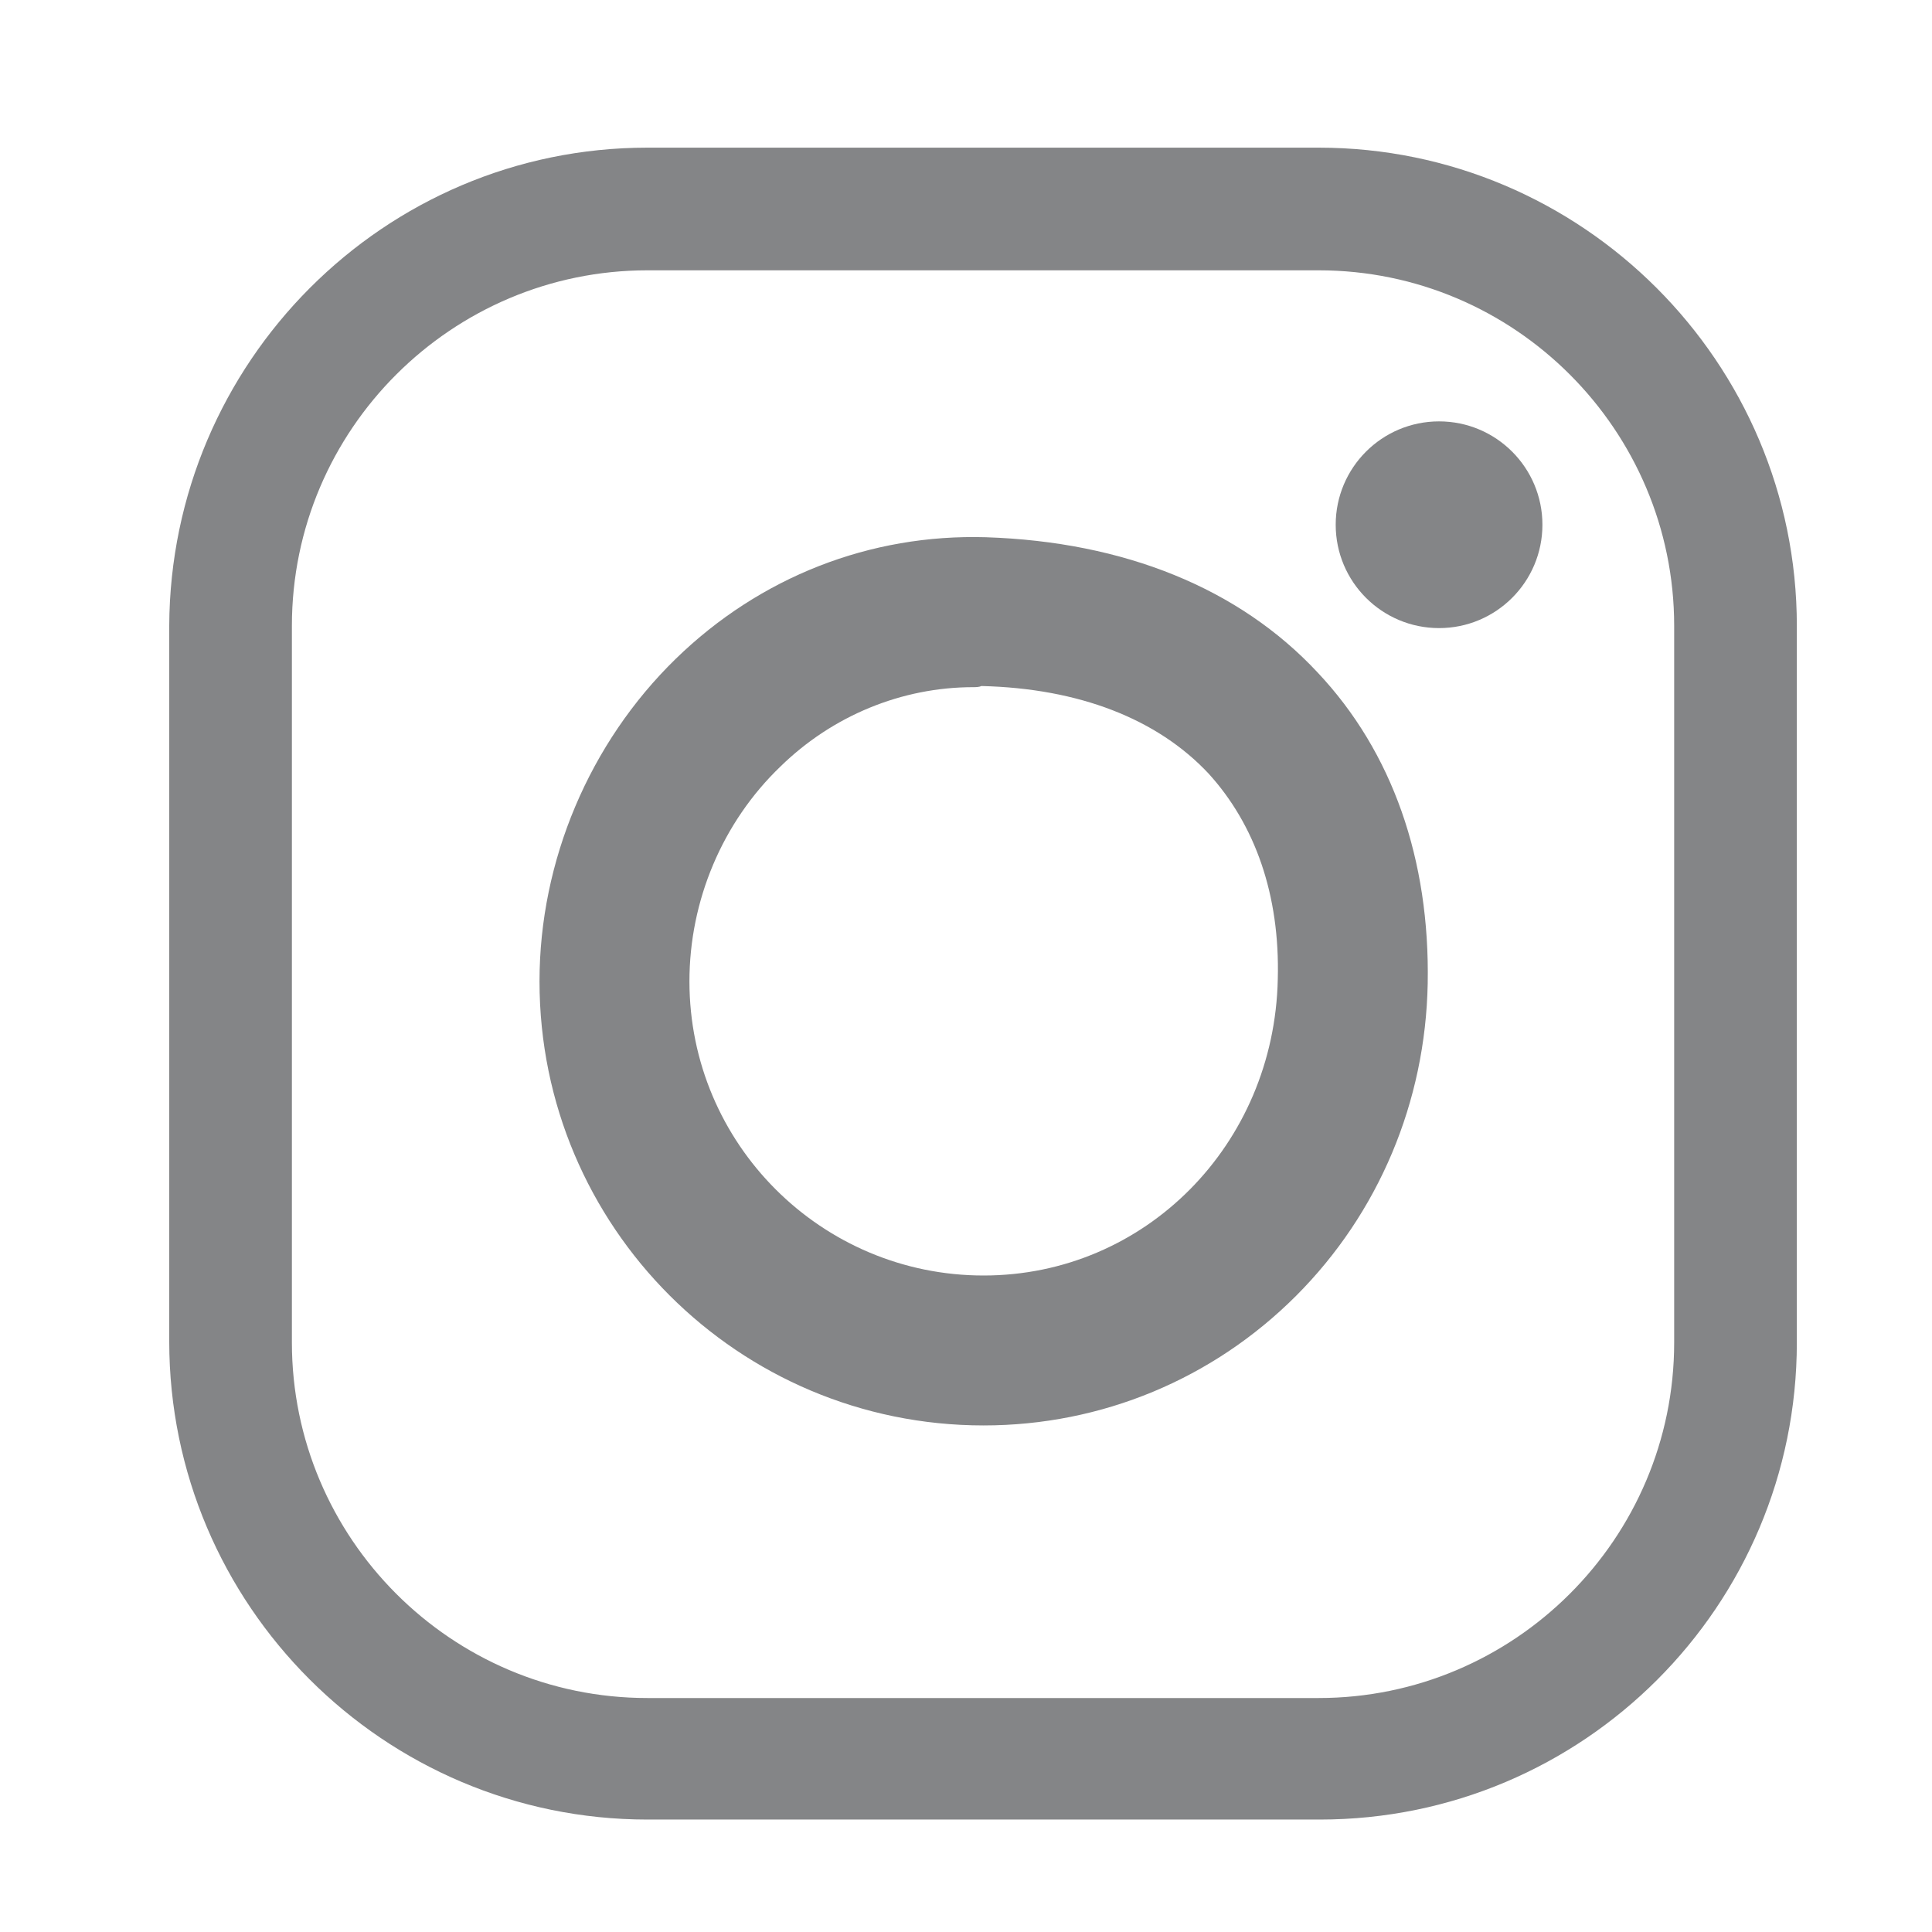 <?xml version="1.0" encoding="utf-8"?>
<!-- Generator: Adobe Illustrator 22.0.1, SVG Export Plug-In . SVG Version: 6.00 Build 0)  -->
<svg version="1.1" id="Capa_1" xmlns="http://www.w3.org/2000/svg" xmlns:xlink="http://www.w3.org/1999/xlink" x="0px" y="0px"
	 viewBox="0 0 170.1 170.1" style="enable-background:new 0 0 170.1 170.1;" xml:space="preserve">
<style type="text/css">
	.st0{fill:#848587;}
</style>
<g>
	<g>
		<path class="st0" d="M116.2,160.2H57c-23.2,0-42.1-18.9-42.1-42.1V55.1C15,31.9,33.8,13,57,13h59.1c23.2,0,42.1,18.9,42.1,42.1
			v63.1C158.2,141.4,139.4,160.2,116.2,160.2z M57,23.8c-17.2,0-31.3,14-31.3,31.3v63.1c0,17.2,14,31.3,31.3,31.3h59.1
			c17.2,0,31.3-14,31.3-31.3V55.1c0-17.2-14-31.3-31.3-31.3H57z"/>
	</g>
	<g>
		<path class="st0" d="M86.6,125.5c-21.6,0-39.1-17.5-39.1-39.1c0-10.6,4.4-21,12-28.4c7.4-7.2,17.1-11,27.3-10.7
			c12.2,0.4,22.3,4.5,29.2,11.9c6.6,7,9.9,16.5,9.7,27.4l0,0c-0.2,10.4-4.3,20.2-11.6,27.5C106.8,121.4,97,125.5,86.6,125.5z
			 M85.7,60.5c-6.3,0-12.4,2.5-17,7c-5.1,4.9-8,11.8-8,18.9c0,14.3,11.6,25.9,25.9,25.9c14.2,0,25.6-11.5,25.9-26.1
			c0.2-7.4-2-13.6-6.1-18.1c-4.5-4.8-11.4-7.5-20-7.7C86.2,60.5,85.9,60.5,85.7,60.5z"/>
	</g>
	<g>
		<circle class="st0" cx="126.7" cy="46.2" r="9.1"/>
	</g>
</g>
</svg>
